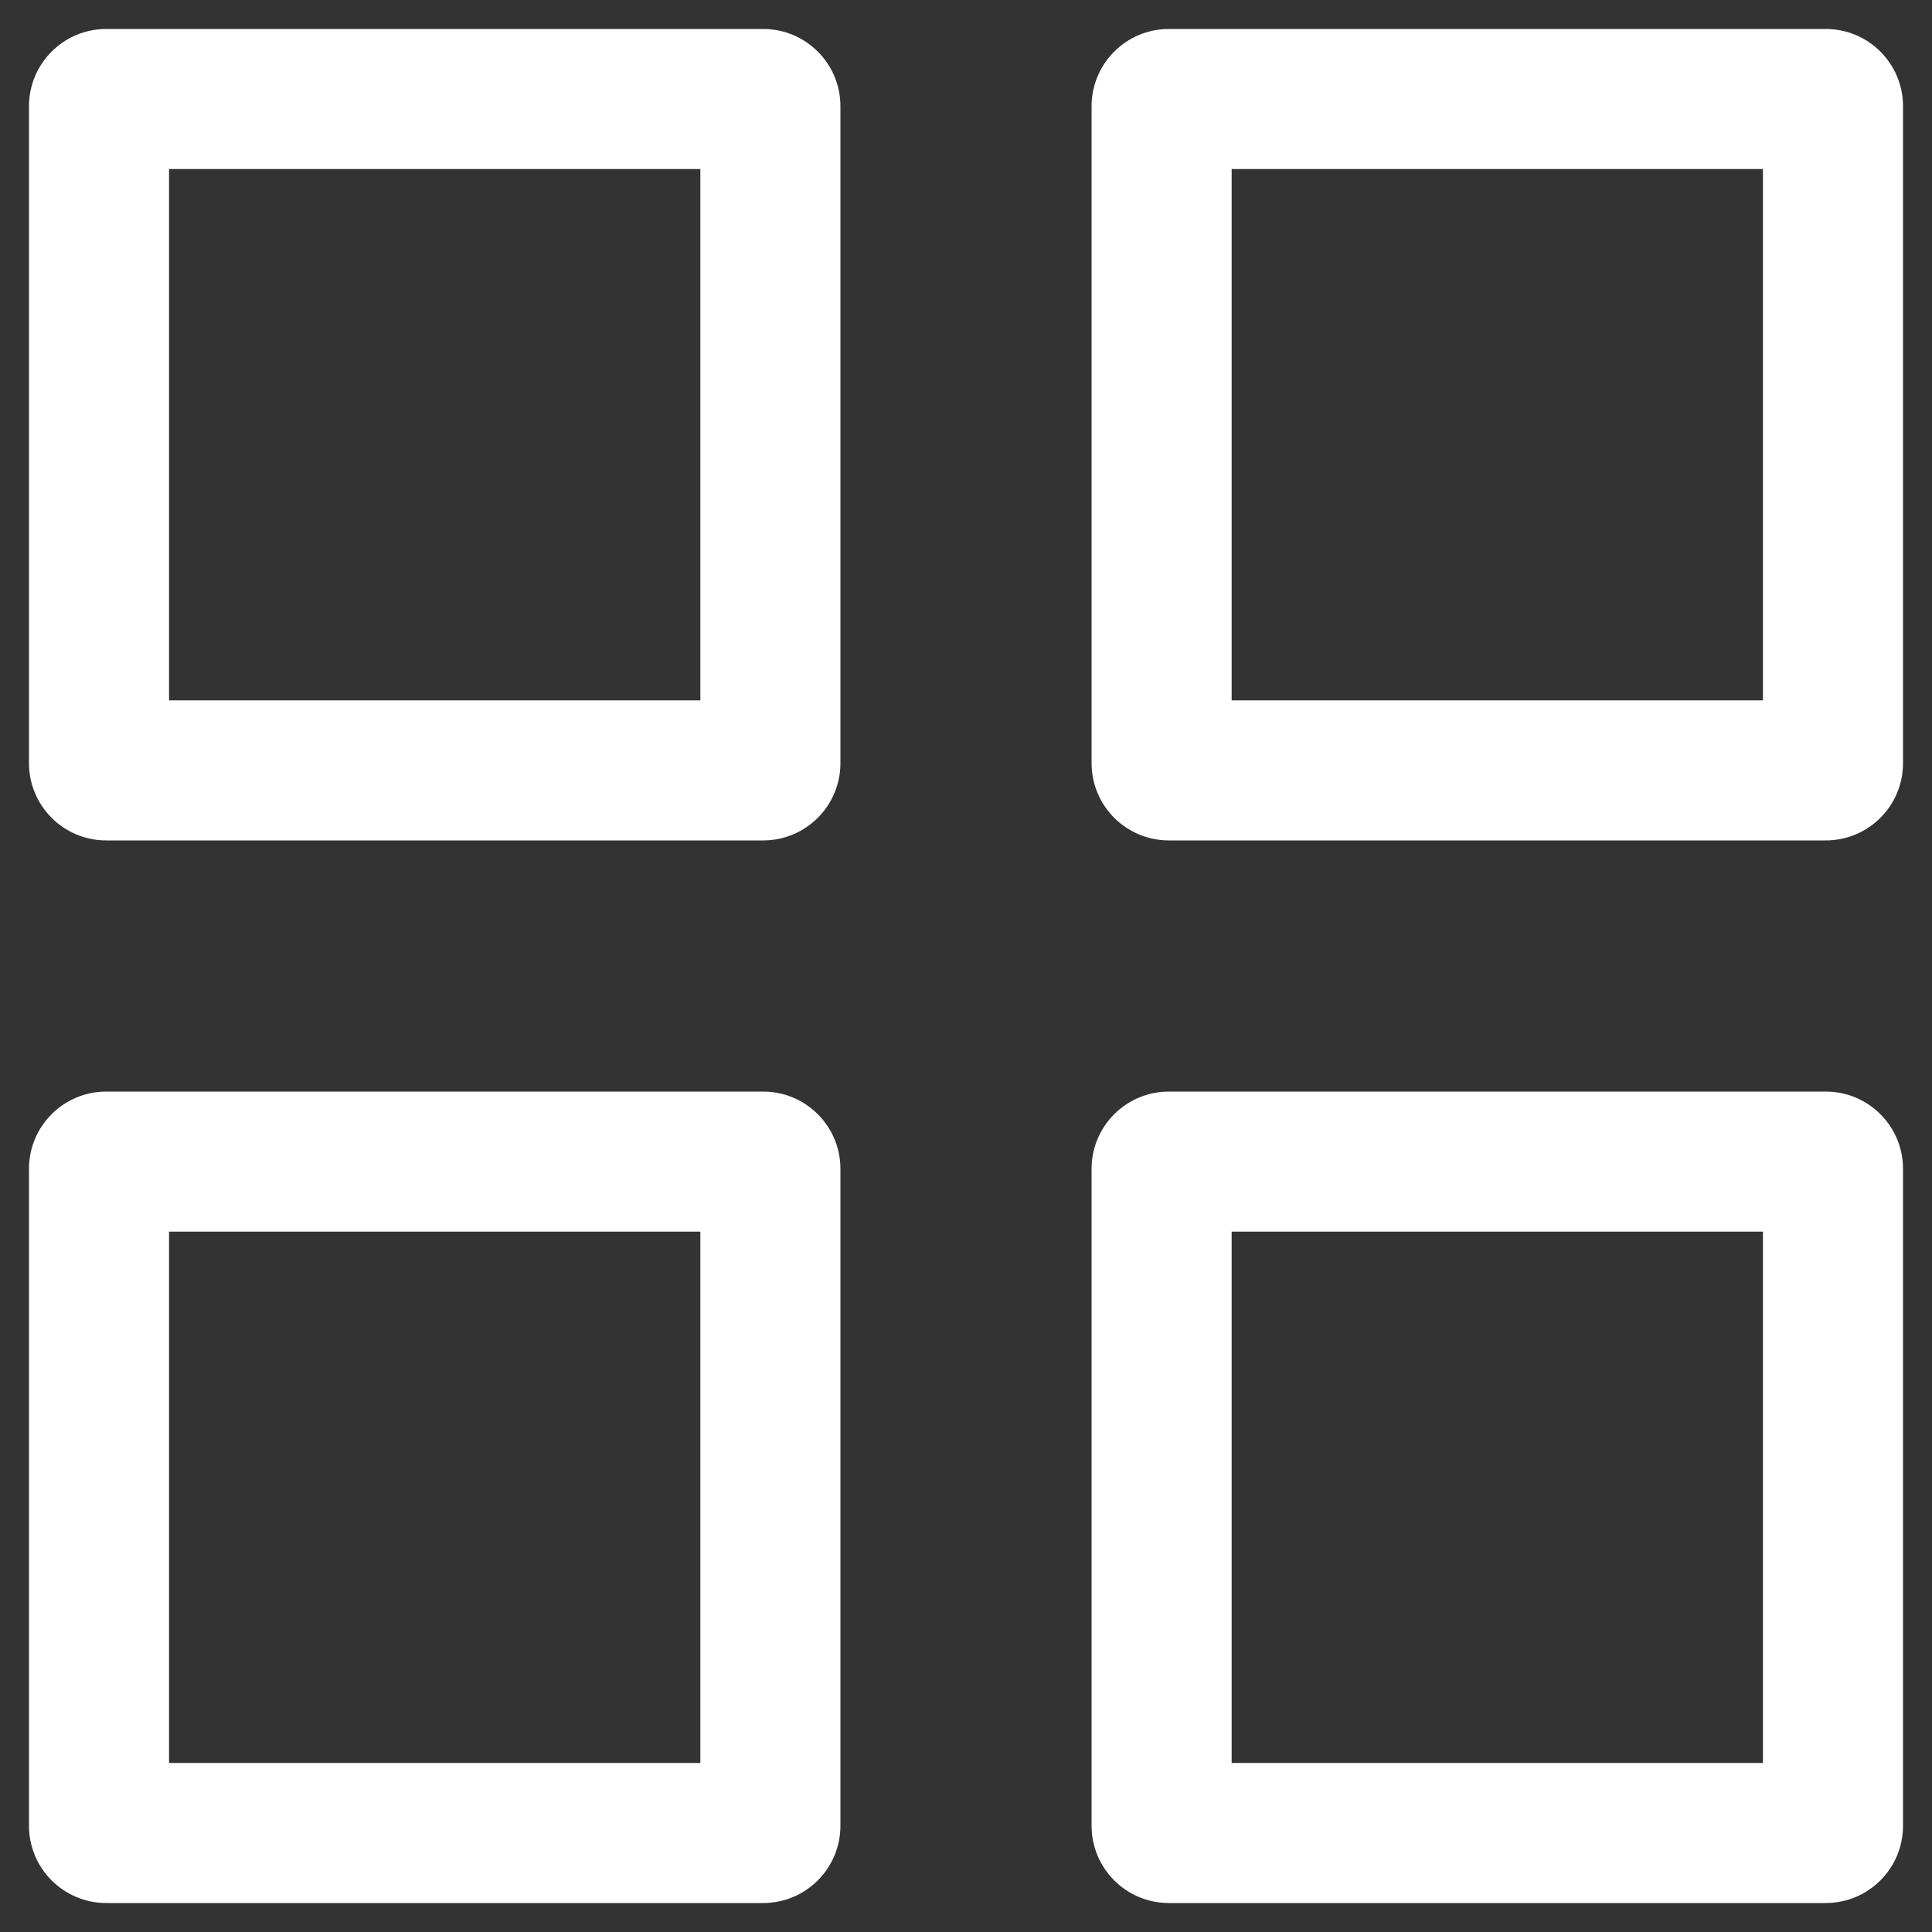 <?xml version="1.0" encoding="UTF-8"?>
<svg width="20px" height="20px" viewBox="0 0 20 20" version="1.1" xmlns="http://www.w3.org/2000/svg" xmlns:xlink="http://www.w3.org/1999/xlink">
    <rect x="0" y="0" width="20" height="20" fill="#333333" stroke="none"/>
    <!-- Generator: Sketch 52.2 (67145) - http://www.bohemiancoding.com/sketch -->
    <title>Icon</title>
    <desc>Created with Sketch.</desc>
    <defs>
        <path d="M3.1,13.3 L9.9,13.3 C10.342,13.3 10.7,13.658 10.7,14.1 L10.7,20.9 C10.7,21.342 10.342,21.7 9.9,21.7 L3.1,21.7 C2.658,21.7 2.3,21.342 2.3,20.9 L2.3,14.1 C2.3,13.658 2.658,13.3 3.1,13.3 Z M3.1,2.3 L9.9,2.3 C10.342,2.3 10.7,2.658 10.7,3.1 L10.7,9.9 C10.7,10.342 10.342,10.7 9.9,10.7 L3.1,10.7 C2.658,10.7 2.3,10.342 2.3,9.9 L2.3,3.1 C2.3,2.658 2.658,2.3 3.1,2.3 Z M14.1,2.3 L20.9,2.3 C21.342,2.3 21.7,2.658 21.7,3.1 L21.7,9.9 C21.7,10.342 21.342,10.7 20.9,10.7 L14.1,10.7 C13.658,10.7 13.3,10.342 13.3,9.9 L13.3,3.1 C13.3,2.658 13.658,2.3 14.1,2.3 Z M14.1,13.3 L20.9,13.3 C21.342,13.3 21.7,13.658 21.7,14.1 L21.7,20.9 C21.7,21.342 21.342,21.7 20.9,21.7 L14.1,21.7 C13.658,21.7 13.3,21.342 13.3,20.9 L13.3,14.1 C13.3,13.658 13.658,13.3 14.1,13.3 Z M14.75,14.75 L14.75,20.25 L20.25,20.25 L20.25,14.75 L14.75,14.75 Z M14.75,3.75 L14.75,9.25 L20.25,9.25 L20.25,3.75 L14.75,3.75 Z M3.75,3.75 L3.75,9.25 L9.25,9.25 L9.25,3.75 L3.75,3.75 Z M3.75,14.75 L3.75,20.25 L9.25,20.25 L9.25,14.75 L3.75,14.75 Z" id="path-1"></path>
    </defs>
    <g id="Symbols" stroke="none" stroke-width="1" fill="none" fill-rule="evenodd">
        <g id="Nav/Menu/Small" transform="translate(-30, -18)">
            <g id="icon-dashboard" transform="translate(28, 16)">
                <mask id="mask-2" fill="white">
                    <use xlink:href="#path-1"></use>
                </mask>
                <use id="Combined-Shape" fill="#FFFFFF" fill-rule="evenodd" xlink:href="#path-1"></use>
            </g>
        </g>
    </g>
</svg>
